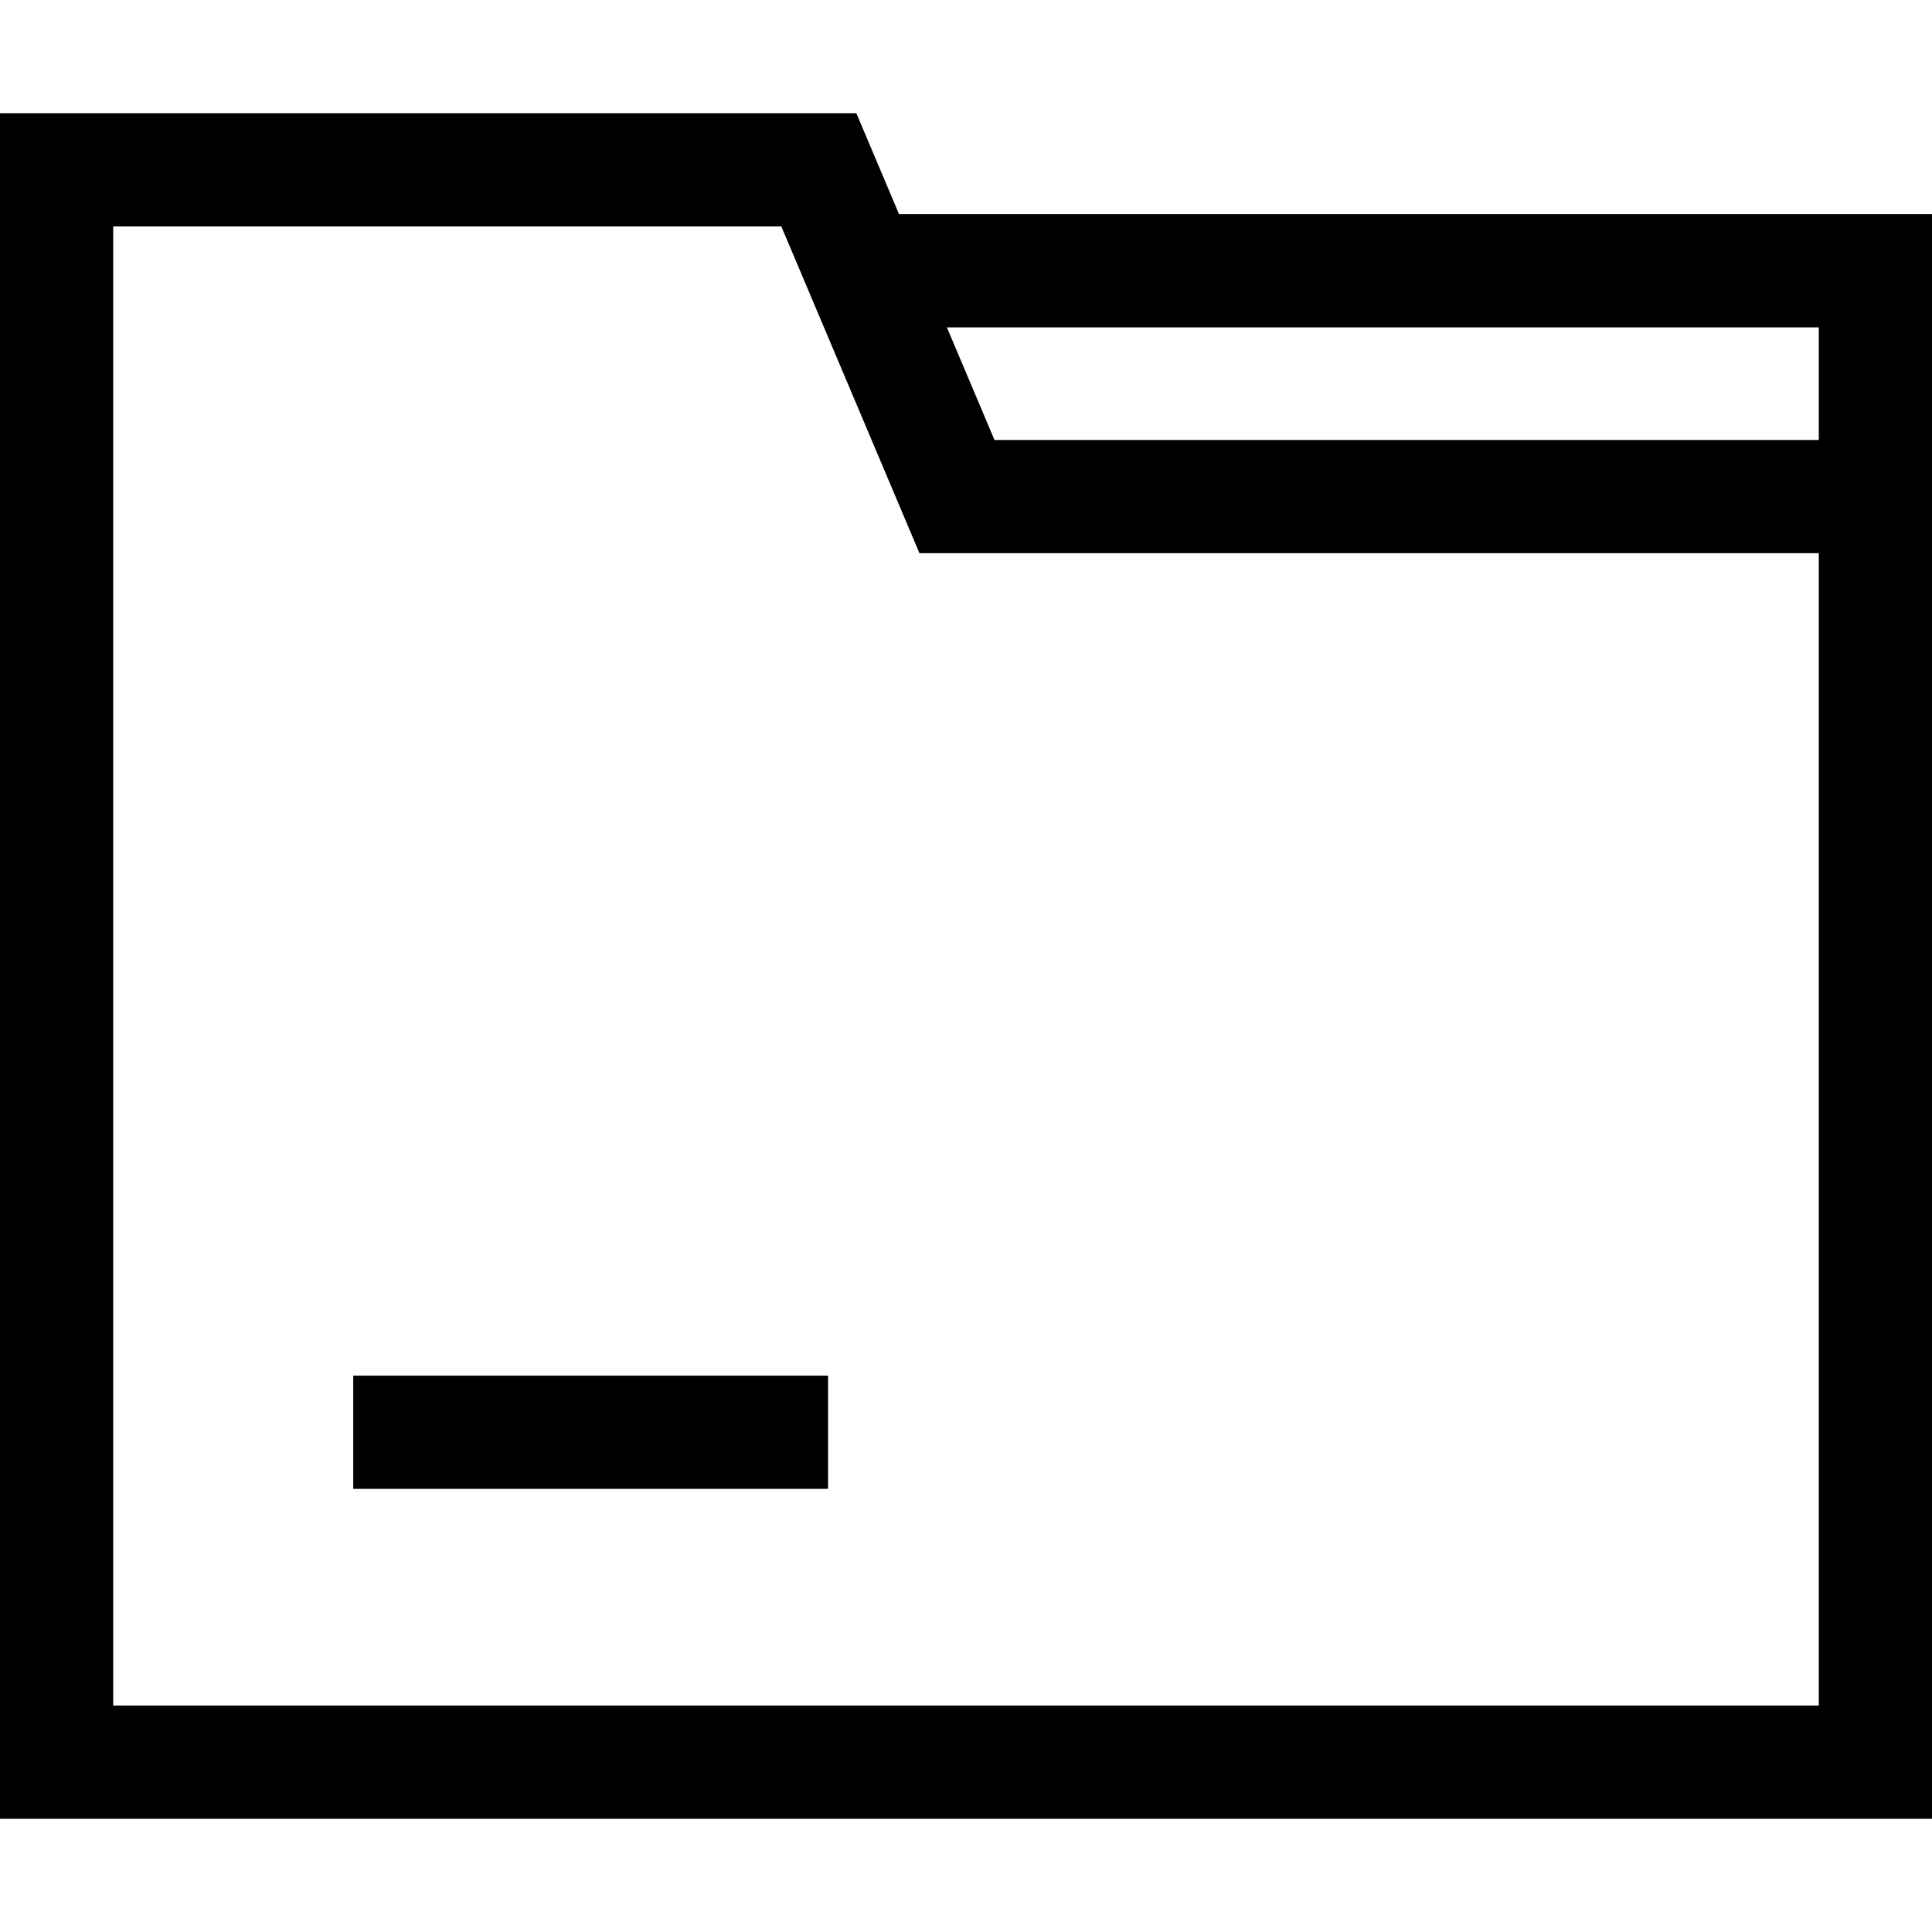 <svg id="Capa_1" enable-background="new 0 0 512 512" height="512" viewBox="0 0 512 512" width="512" xmlns="http://www.w3.org/2000/svg"><g><path d="m238.253 56.754-11.309-26.754h-226.944v452h512v-425.246zm243.747 395.246h-452v-392h177.056l36.605 86.598h238.339zm-218.45-335.402-12.615-29.844h231.065v29.844z"/><path d="m93.612 364.563h125.834v30h-125.834z"/></g></svg>
